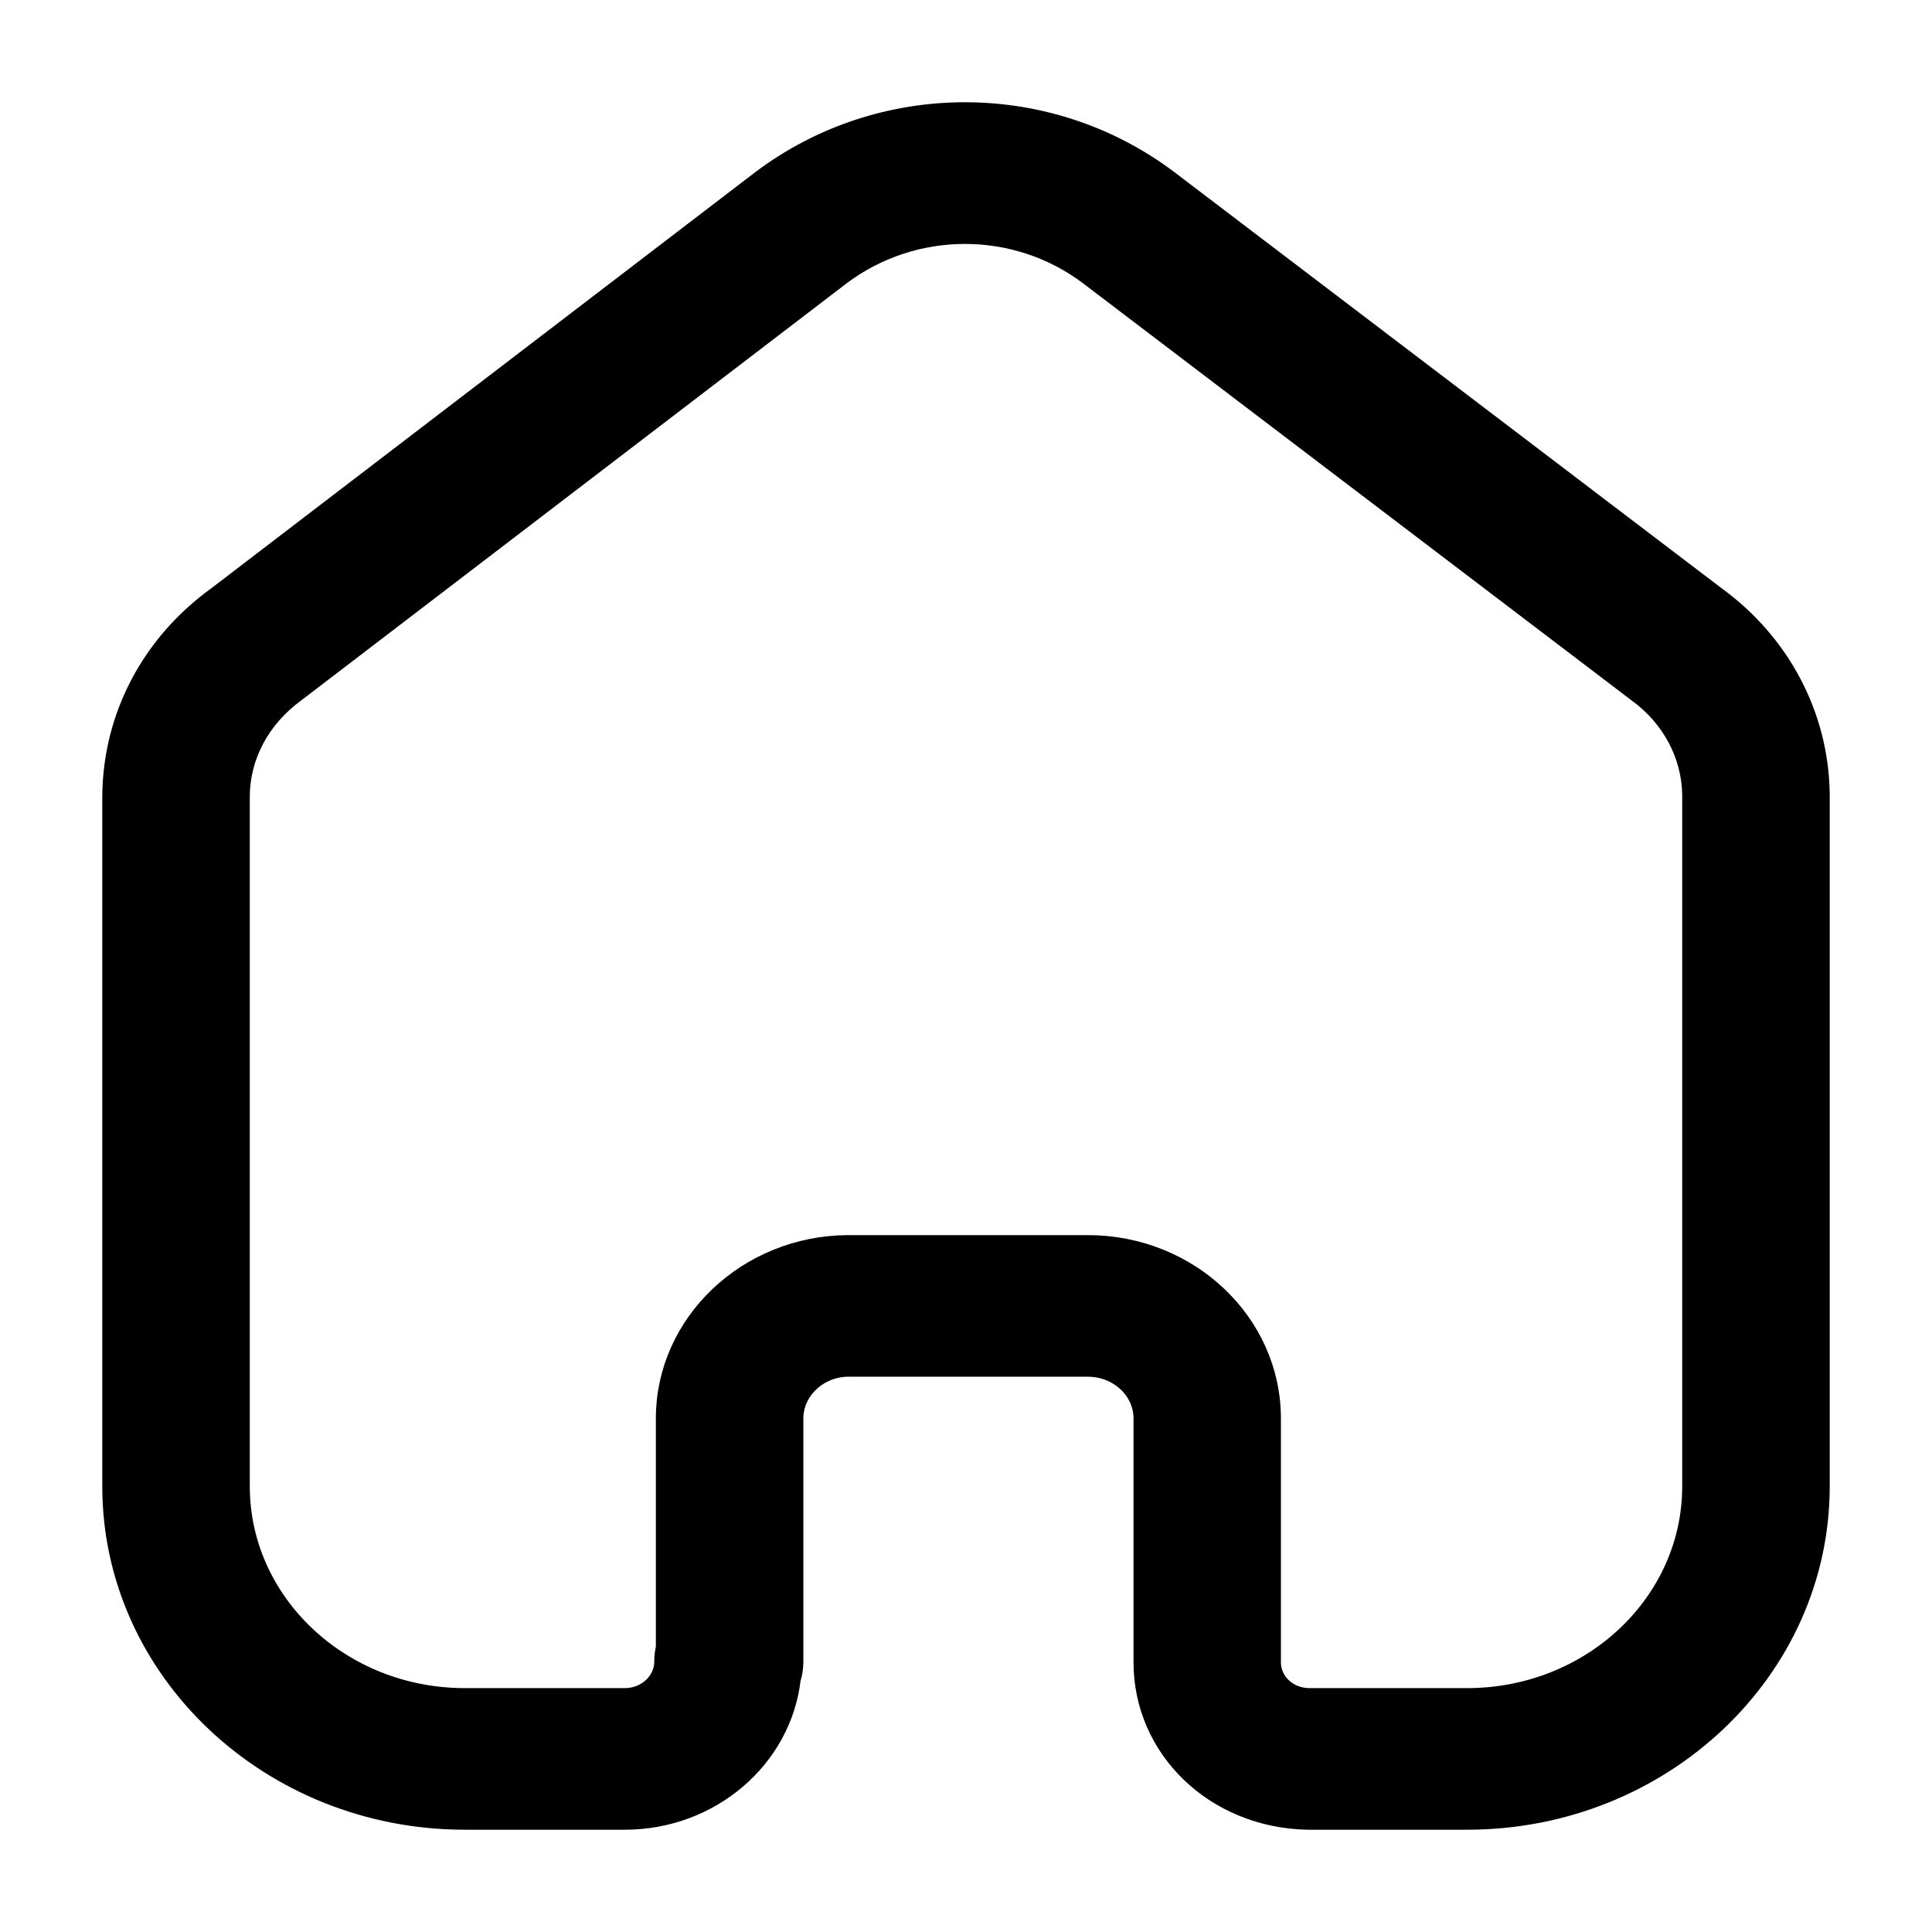 <svg width="17" height="17" viewBox="0 0 17 17" fill="none" xmlns="http://www.w3.org/2000/svg">
<path fill-rule="evenodd" clip-rule="evenodd" d="M9.573 10.968C10.454 10.968 11.171 11.647 11.171 12.481V14.627C11.171 14.806 11.322 14.95 11.515 14.954H12.91C14.009 14.954 14.902 14.113 14.902 13.079V6.994C14.897 6.638 14.72 6.303 14.414 6.081L9.59 2.413C8.943 1.924 8.037 1.924 7.387 2.415L2.596 6.079C2.279 6.309 2.101 6.644 2.098 7.006V13.079C2.098 14.113 2.991 14.954 4.09 14.954H5.498C5.696 14.954 5.857 14.804 5.857 14.62C5.857 14.579 5.862 14.539 5.871 14.5V12.481C5.871 11.652 6.584 10.974 7.458 10.968H9.573ZM12.91 16H11.502C10.696 15.982 10.074 15.379 10.074 14.627V12.481C10.074 12.224 9.849 12.014 9.573 12.014H7.462C7.192 12.016 6.969 12.226 6.969 12.481V14.62C6.969 14.672 6.961 14.722 6.946 14.77C6.867 15.46 6.248 16 5.498 16H4.09C2.386 16 1 14.689 1 13.079V7.001C1.007 6.307 1.342 5.673 1.921 5.255L6.703 1.597C7.756 0.801 9.223 0.801 10.274 1.595L15.09 5.257C15.655 5.668 15.991 6.301 16 6.986V13.079C16 14.689 14.614 16 12.91 16Z" fill="black" stroke="black" stroke-width="0.2"/>
</svg>
